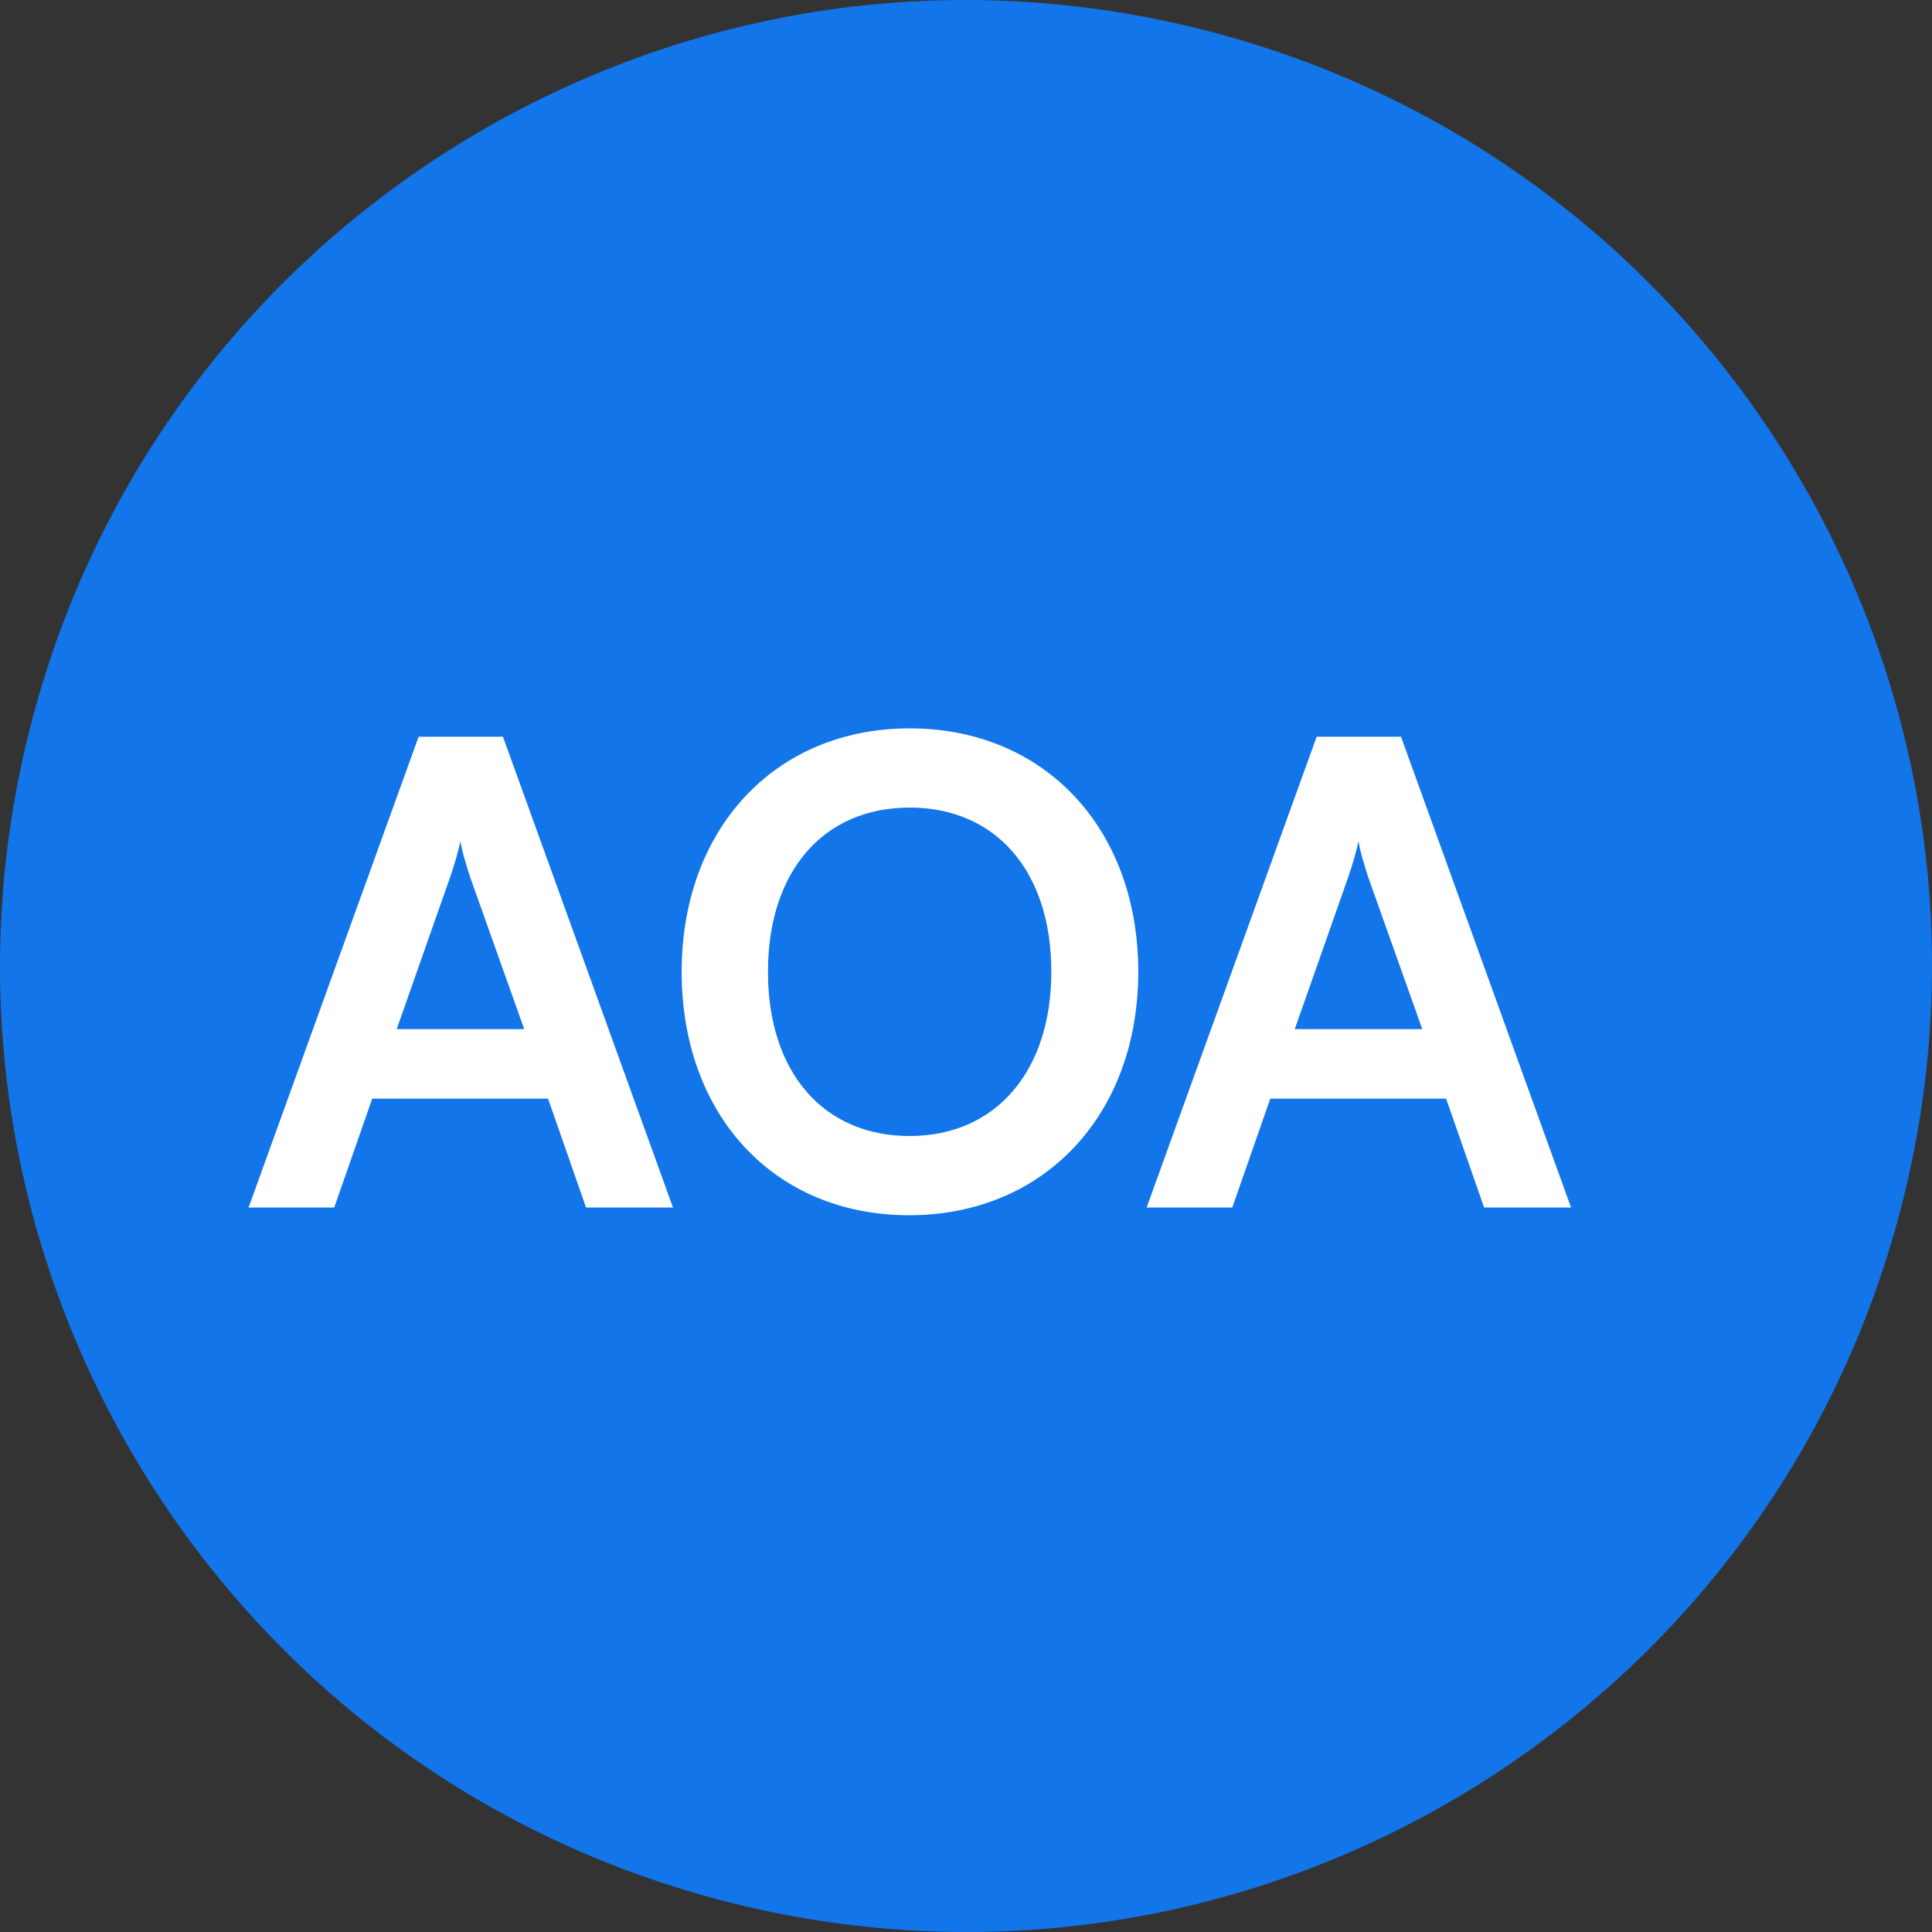 <svg width="24" height="24" viewBox="0 0 24 24" fill="none" xmlns="http://www.w3.org/2000/svg">
<rect x="0" y="0" width="24" height="24" fill="#333333" stroke="none"/>
<path d="M23.641 14.903C22.038 21.331 15.526 25.244 9.096 23.641C2.669 22.038 -1.244 15.527 0.359 9.098C1.962 2.669 8.473 -1.244 14.902 0.359C21.331 1.962 25.244 8.474 23.641 14.903Z" fill="#1275E9"/>
<path d="M4.152 15L3.088 15L5.2 9.152L6.248 9.152L8.36 15L7.28 15L6.808 13.648L4.624 13.648L4.152 15ZM5.592 10.896L4.928 12.784L6.512 12.784L5.84 10.896C5.792 10.744 5.736 10.568 5.72 10.448C5.696 10.56 5.648 10.736 5.592 10.896ZM14.14 12.072C14.14 13.848 12.972 15.096 11.292 15.096C9.62 15.096 8.468 13.856 8.468 12.072C8.468 10.296 9.628 9.048 11.3 9.048C12.972 9.048 14.14 10.288 14.14 12.072ZM13.06 12.072C13.06 10.824 12.372 10.032 11.3 10.032C10.228 10.032 9.54 10.824 9.54 12.072C9.54 13.32 10.228 14.112 11.3 14.112C12.372 14.112 13.06 13.304 13.06 12.072ZM15.308 15L14.244 15L16.356 9.152L17.404 9.152L19.516 15L18.436 15L17.964 13.648L15.78 13.648L15.308 15ZM16.748 10.896L16.084 12.784L17.668 12.784L16.996 10.896C16.948 10.744 16.892 10.568 16.876 10.448C16.852 10.56 16.804 10.736 16.748 10.896Z" fill="white"/>
</svg>
